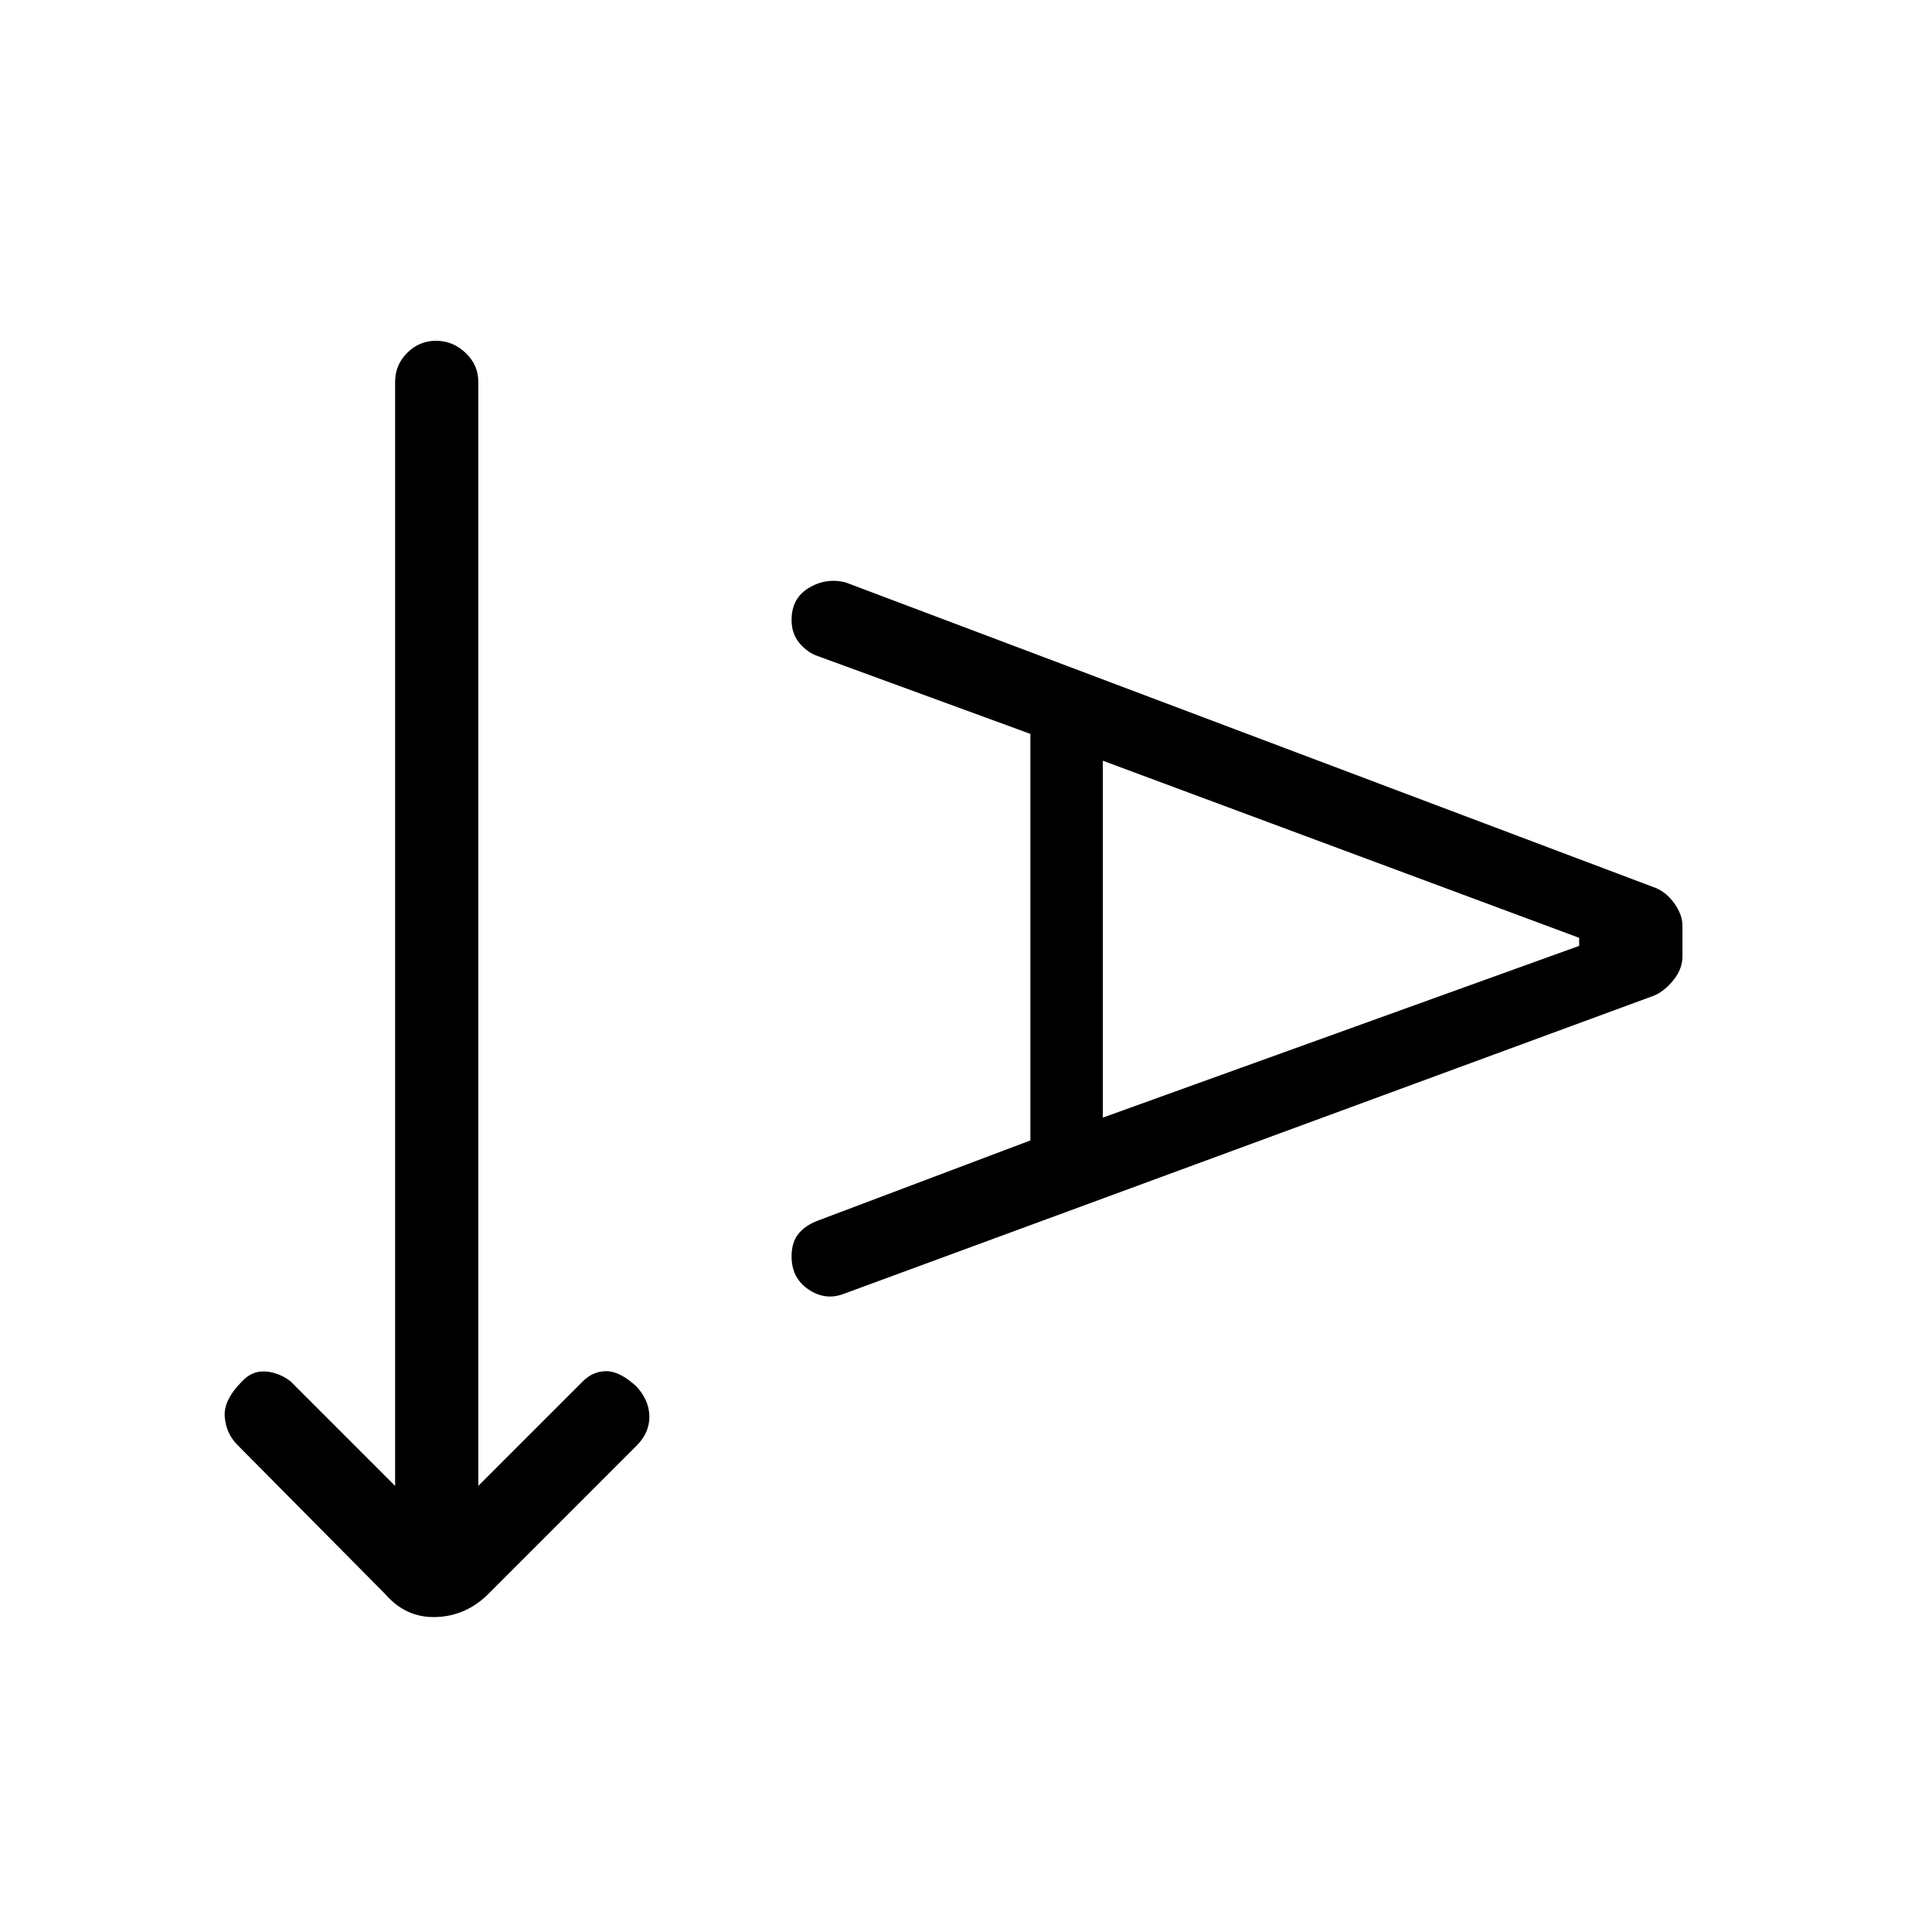 <svg xmlns="http://www.w3.org/2000/svg" height="40" viewBox="0 -960 960 960" width="40"><path d="m237.67-221.67 52-52q5-5 11.66-5 6.67 0 15 7.67 6.34 7 6.34 15t-6.34 14.33L242.67-168q-11 11-26 11.5T191.33-168L118-242q-5.67-5.67-6.33-14-.67-8.33 8.66-17.67 5-5.33 11.67-4.83t12.33 4.83l52 52v-548.66q0-8.34 6-14.34t14.34-6q8.33 0 14.66 6 6.34 6 6.34 14.34v548.66ZM512-393.33v-202L406.33-634q-5-1.67-9-6.33-4-4.67-4-11.67 0-10.67 8.5-15.83 8.5-5.17 18.17-2.84l403 152q5.33 2.34 9.17 7.84Q836-505.33 836-500v15.33q0 6-4.33 11.5-4.34 5.5-9.67 7.84L419-317q-9 3.33-17.33-2.33-8.34-5.67-8.34-16.34 0-7 3.34-11.16 3.33-4.17 9.33-6.5l106-40Zm36-11.34L784.67-490v-4L548-582v177.33Z"/></svg>